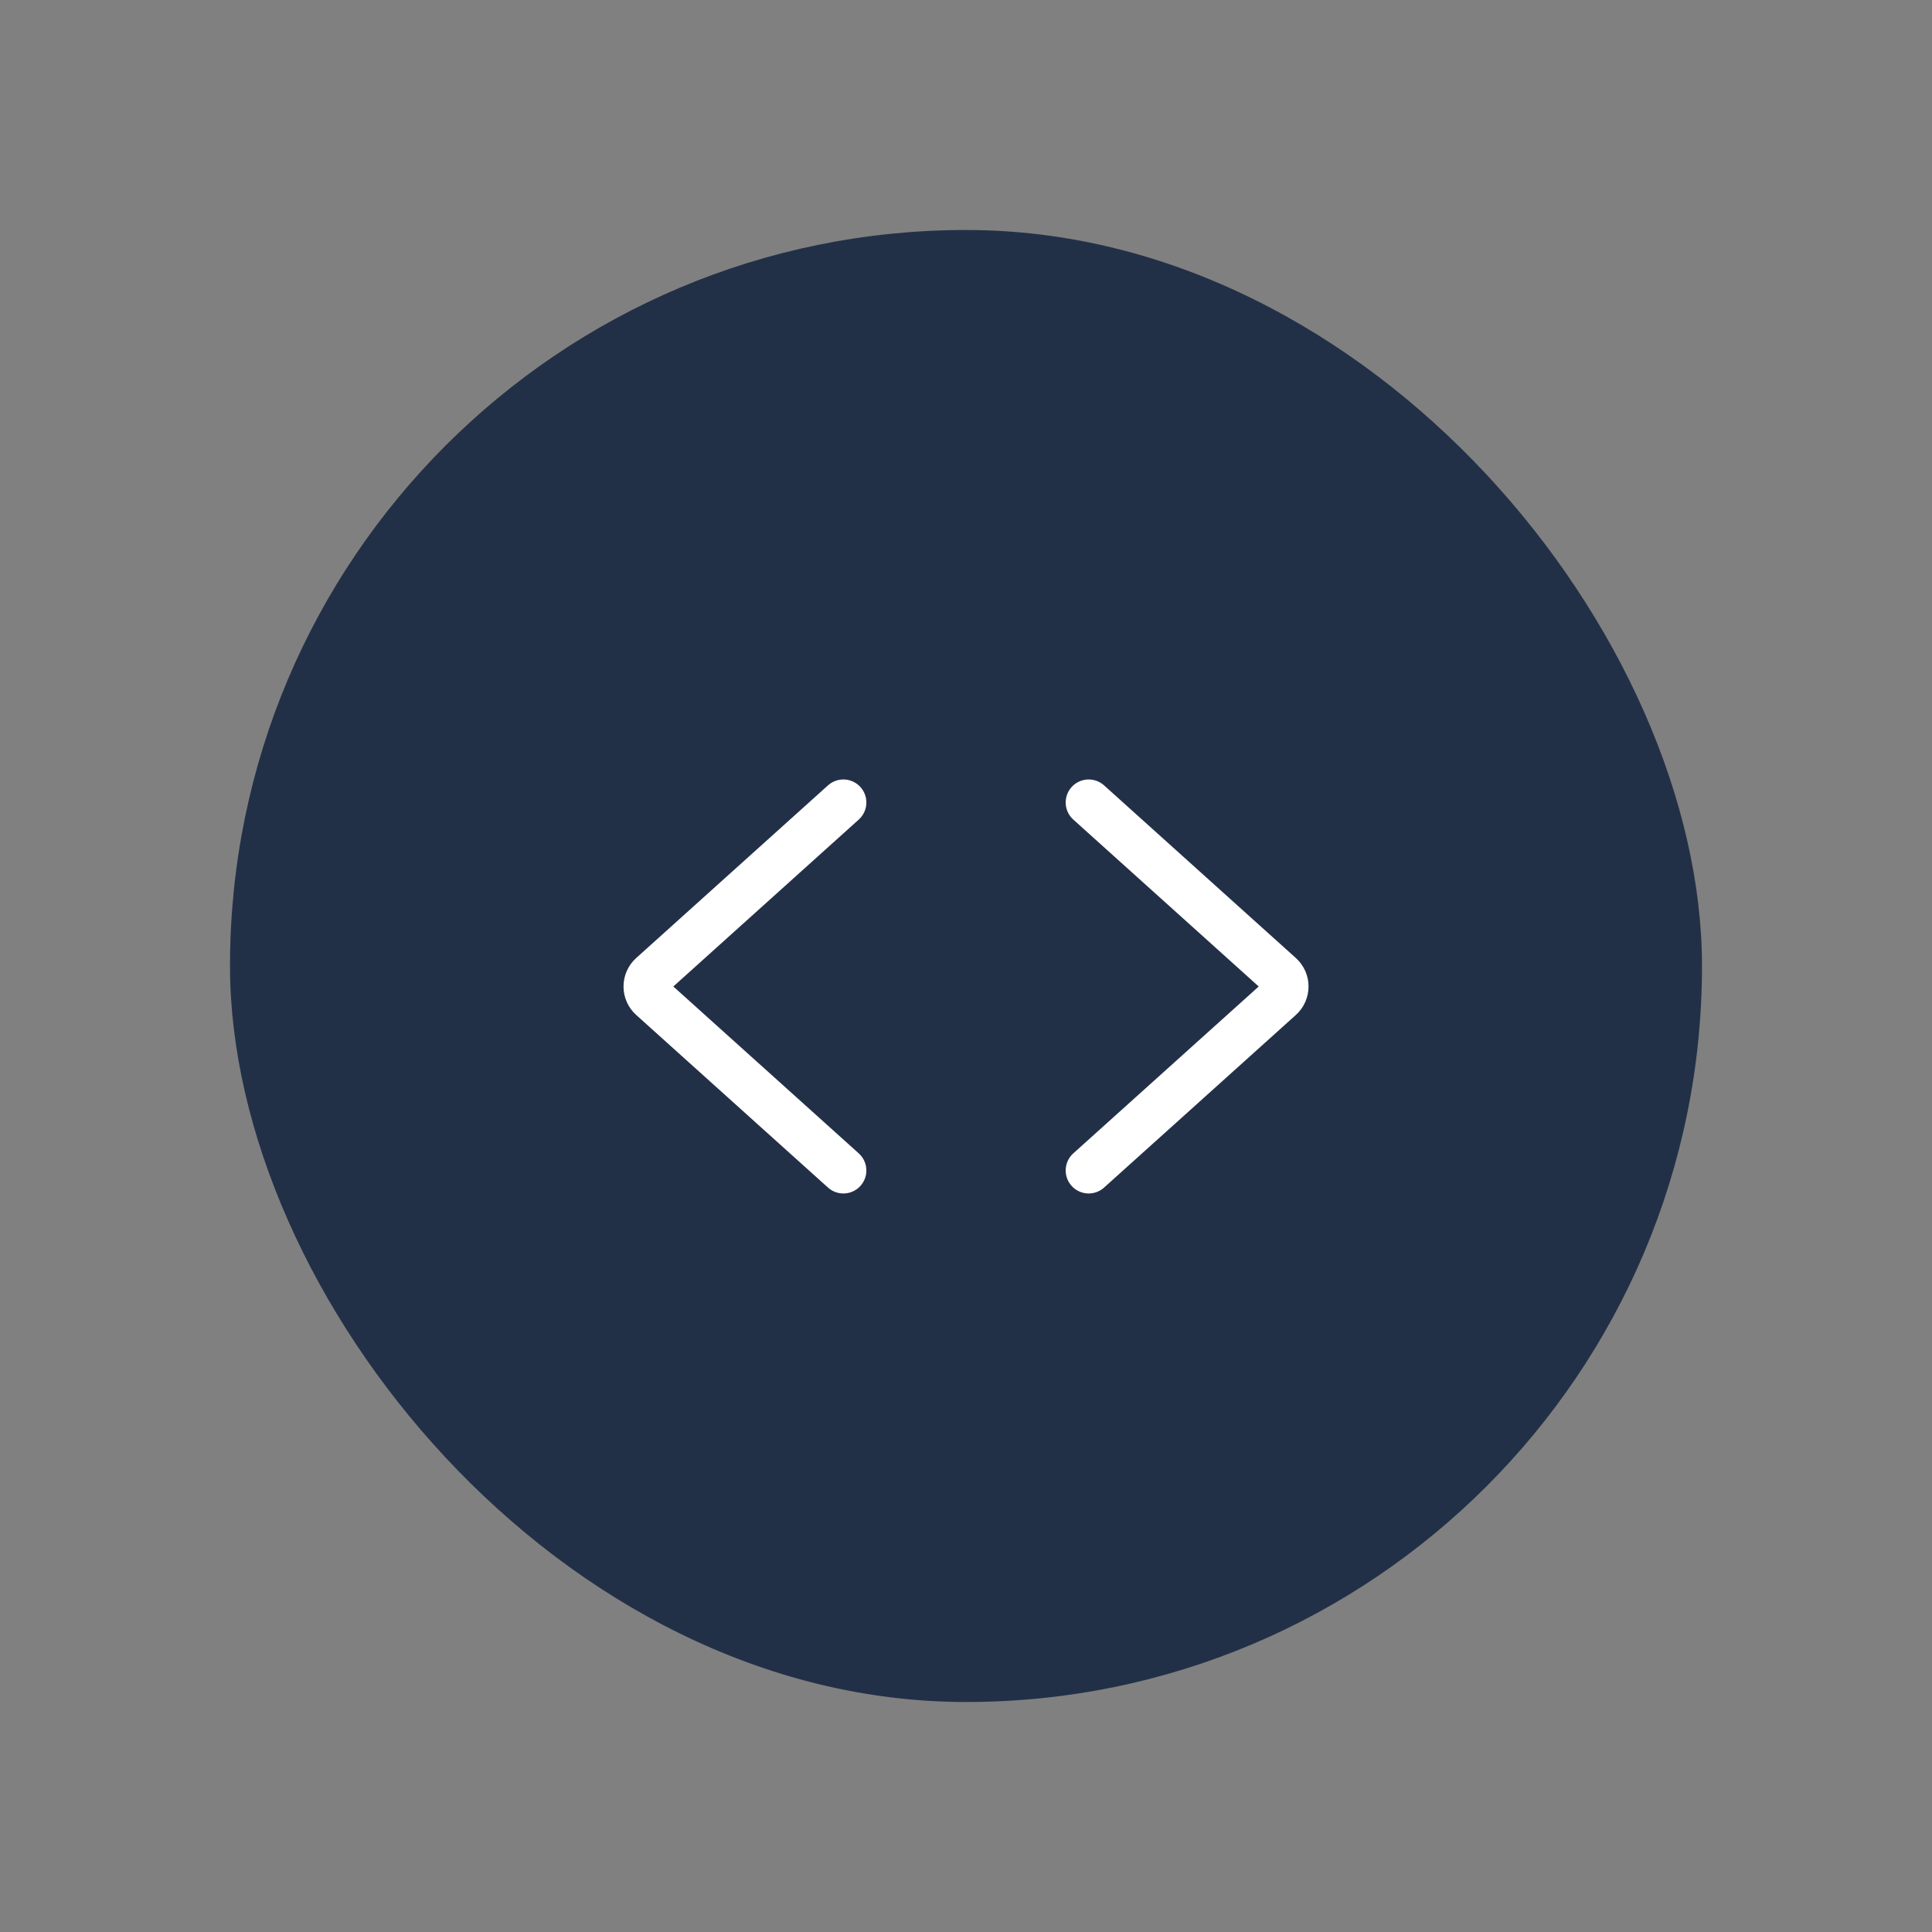 <svg width="42" height="42" viewBox="0 0 42 42" fill="none" xmlns="http://www.w3.org/2000/svg">
<rect x="0" y="0" width="42" height="42" fill="#808080" stroke="none"/>
<rect x="5" y="5" width="32" height="32" rx="16" fill="#223047"/>
<path d="M18.334 17.445L14.165 21.198C14.018 21.33 14.018 21.561 14.165 21.693L18.334 25.445" stroke="white" stroke-linecap="round"/>
<path d="M23.667 25.445L27.836 21.693C27.983 21.561 27.983 21.33 27.836 21.198L23.667 17.445" stroke="white" stroke-linecap="round"/>
</svg>
